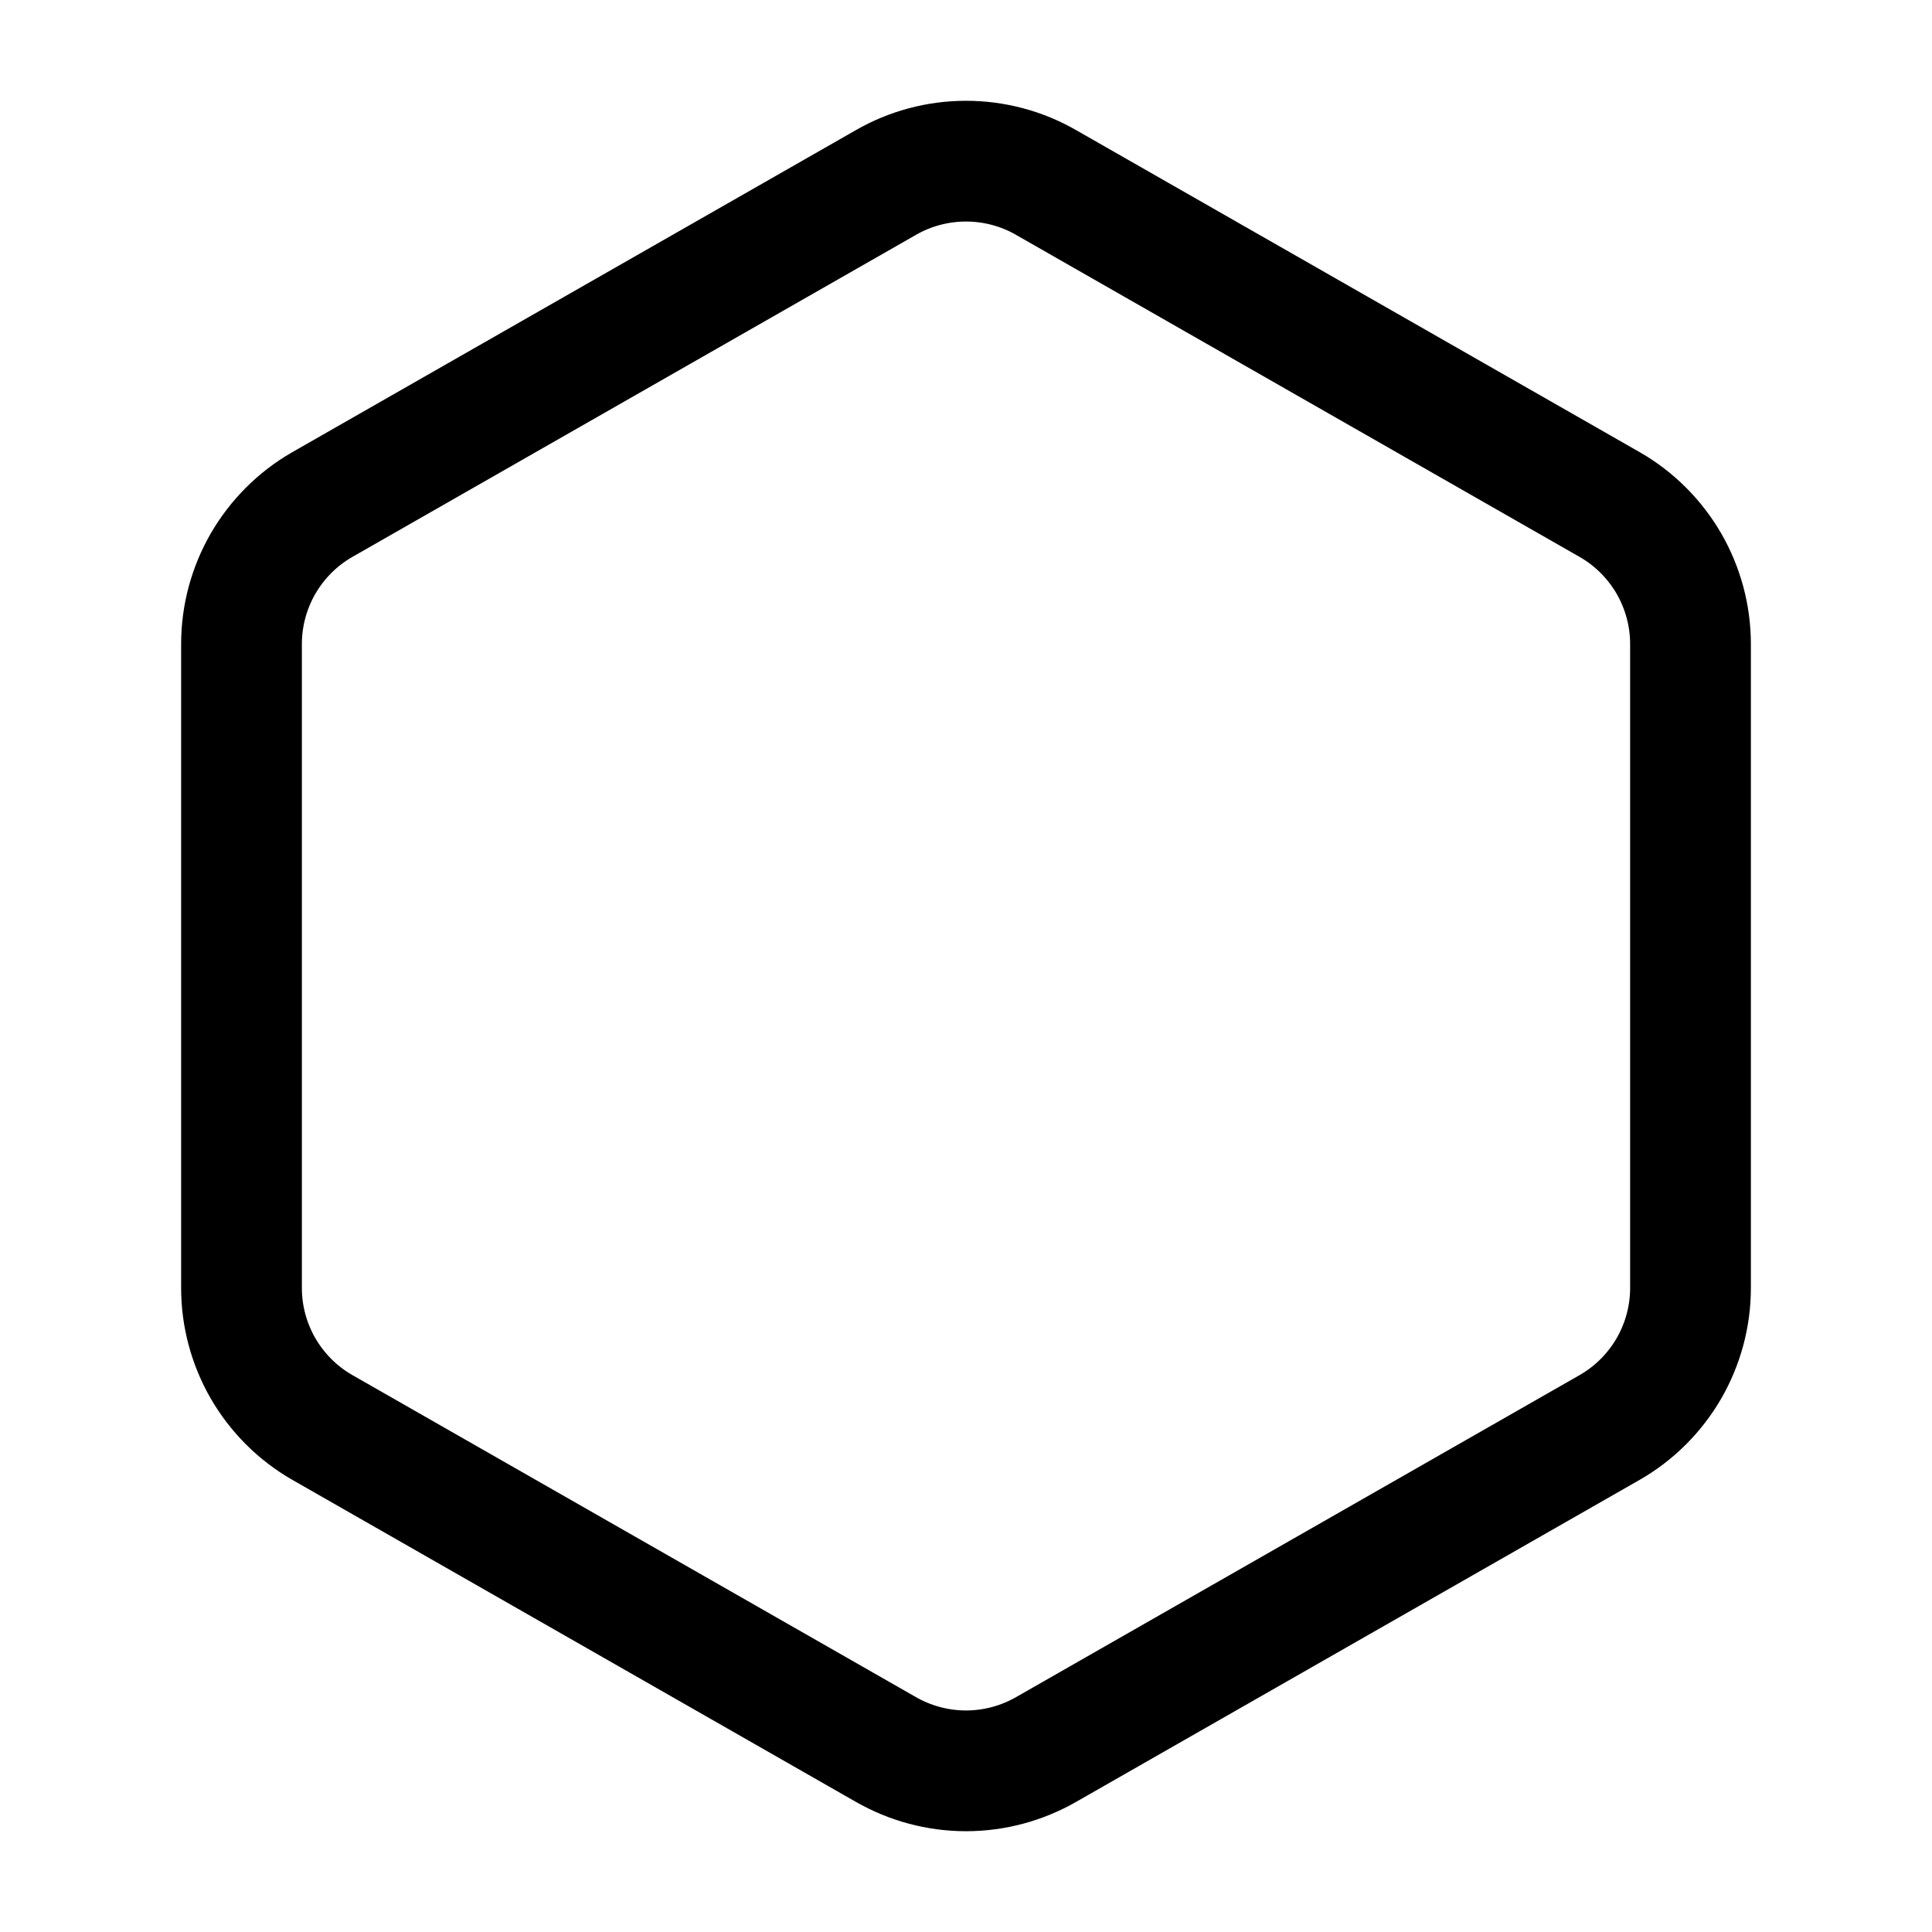 <svg width="24" height="24" viewBox="0 0 24 24" fill="none" xmlns="http://www.w3.org/2000/svg">
<path d="M21 16V8C21 7.649 20.907 7.305 20.732 7.001C20.556 6.698 20.304 6.445 20 6.27L13 2.27C12.696 2.094 12.351 2.002 12 2.002C11.649 2.002 11.304 2.094 11 2.27L4 6.27C3.696 6.445 3.444 6.698 3.268 7.001C3.093 7.305 3 7.649 3 8V16C3 16.351 3.093 16.695 3.268 16.999C3.444 17.302 3.696 17.555 4 17.73L11 21.73C11.304 21.905 11.649 21.998 12 21.998C12.351 21.998 12.696 21.905 13 21.73L20 17.73C20.304 17.555 20.556 17.302 20.732 16.999C20.907 16.695 21 16.351 21 16Z" stroke="black" stroke-width="1.5" stroke-linecap="round" stroke-linejoin="round"/>
</svg>
